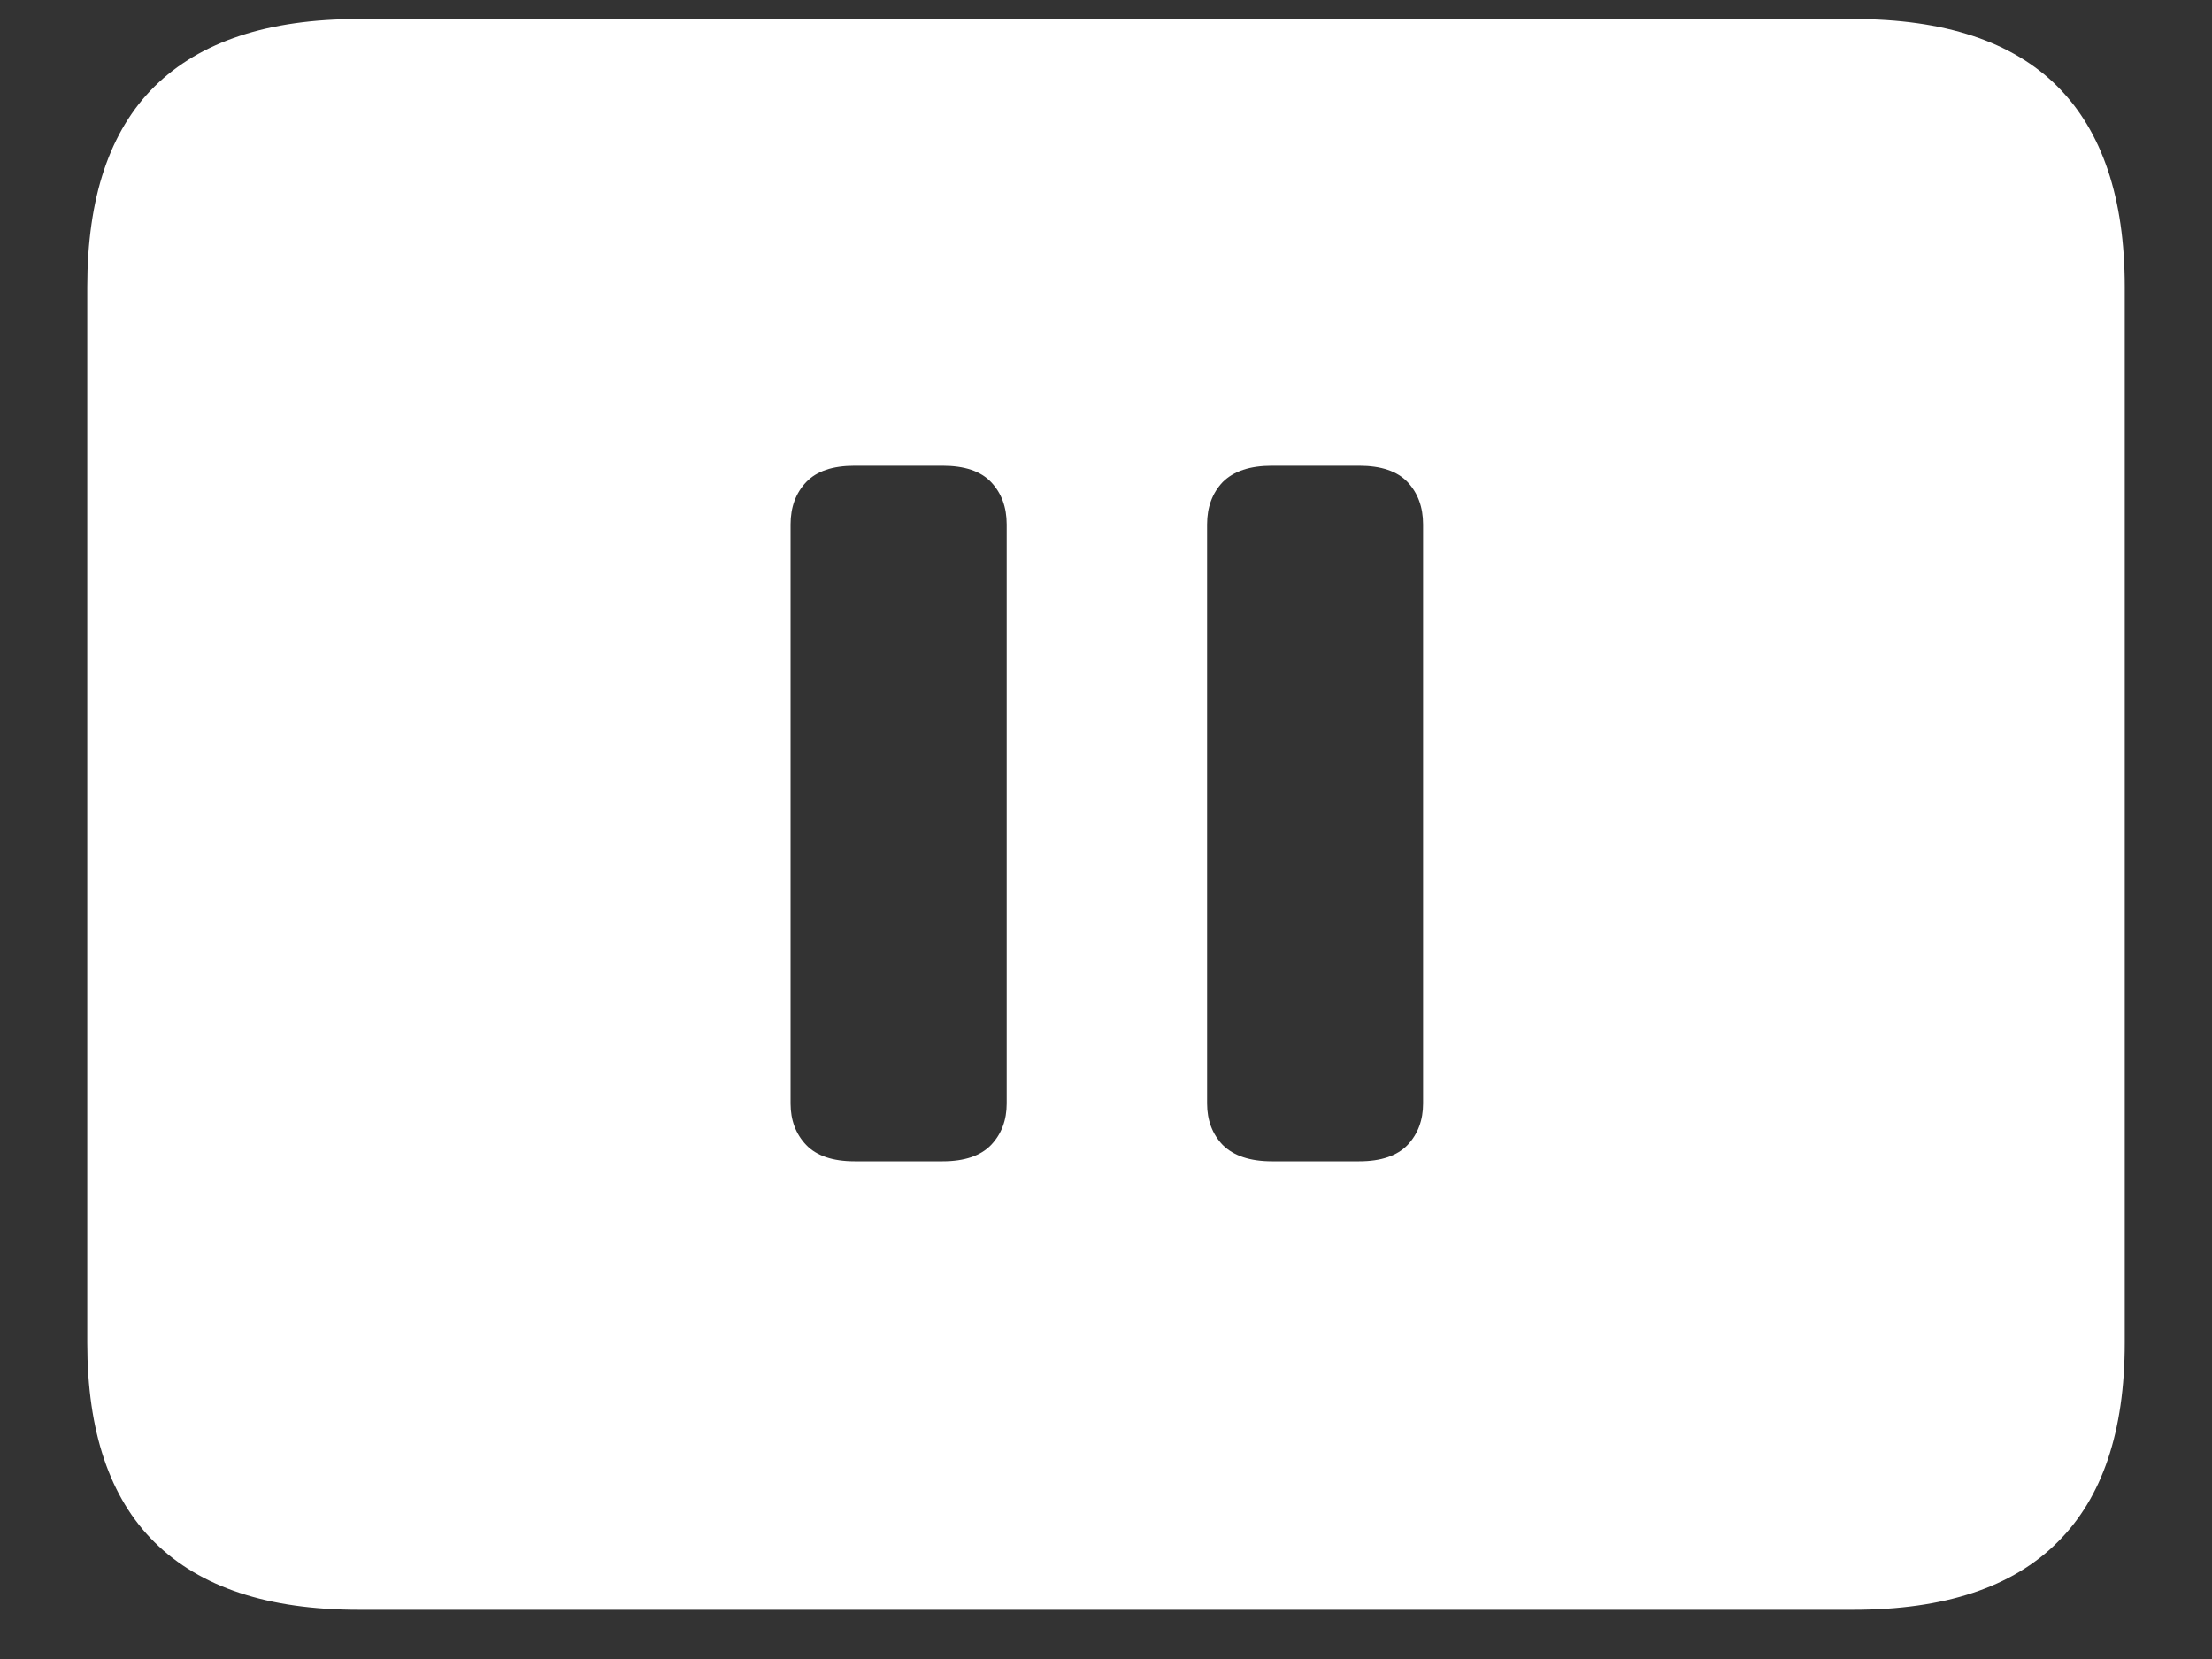<svg width="20" height="15" viewBox="0 0 20 15" fill="none" xmlns="http://www.w3.org/2000/svg">
<rect x="0" y="0" width="20" height="15" fill="#333333" stroke="none"/>
<path d="M3.242 14.555H16.758C17.581 14.555 18.195 14.352 18.602 13.945C19.008 13.544 19.211 12.943 19.211 12.141V2.594C19.211 1.792 19.008 1.188 18.602 0.781C18.195 0.375 17.581 0.172 16.758 0.172H3.242C2.424 0.172 1.81 0.375 1.398 0.781C0.992 1.182 0.789 1.786 0.789 2.594V12.141C0.789 12.943 0.992 13.544 1.398 13.945C1.81 14.352 2.424 14.555 3.242 14.555ZM7.727 10.5C7.529 10.5 7.383 10.45 7.289 10.352C7.195 10.253 7.148 10.128 7.148 9.977V4.742C7.148 4.586 7.195 4.458 7.289 4.359C7.383 4.26 7.529 4.211 7.727 4.211H8.523C8.721 4.211 8.867 4.26 8.961 4.359C9.055 4.458 9.102 4.586 9.102 4.742V9.977C9.102 10.128 9.055 10.253 8.961 10.352C8.867 10.45 8.721 10.5 8.523 10.5H7.727ZM11.5 10.5C11.302 10.5 11.154 10.45 11.055 10.352C10.961 10.253 10.914 10.128 10.914 9.977V4.742C10.914 4.586 10.961 4.458 11.055 4.359C11.154 4.26 11.302 4.211 11.5 4.211H12.289C12.487 4.211 12.633 4.26 12.727 4.359C12.82 4.458 12.867 4.586 12.867 4.742V9.977C12.867 10.128 12.82 10.253 12.727 10.352C12.633 10.45 12.487 10.5 12.289 10.5H11.5Z" fill="white"/>
</svg>
